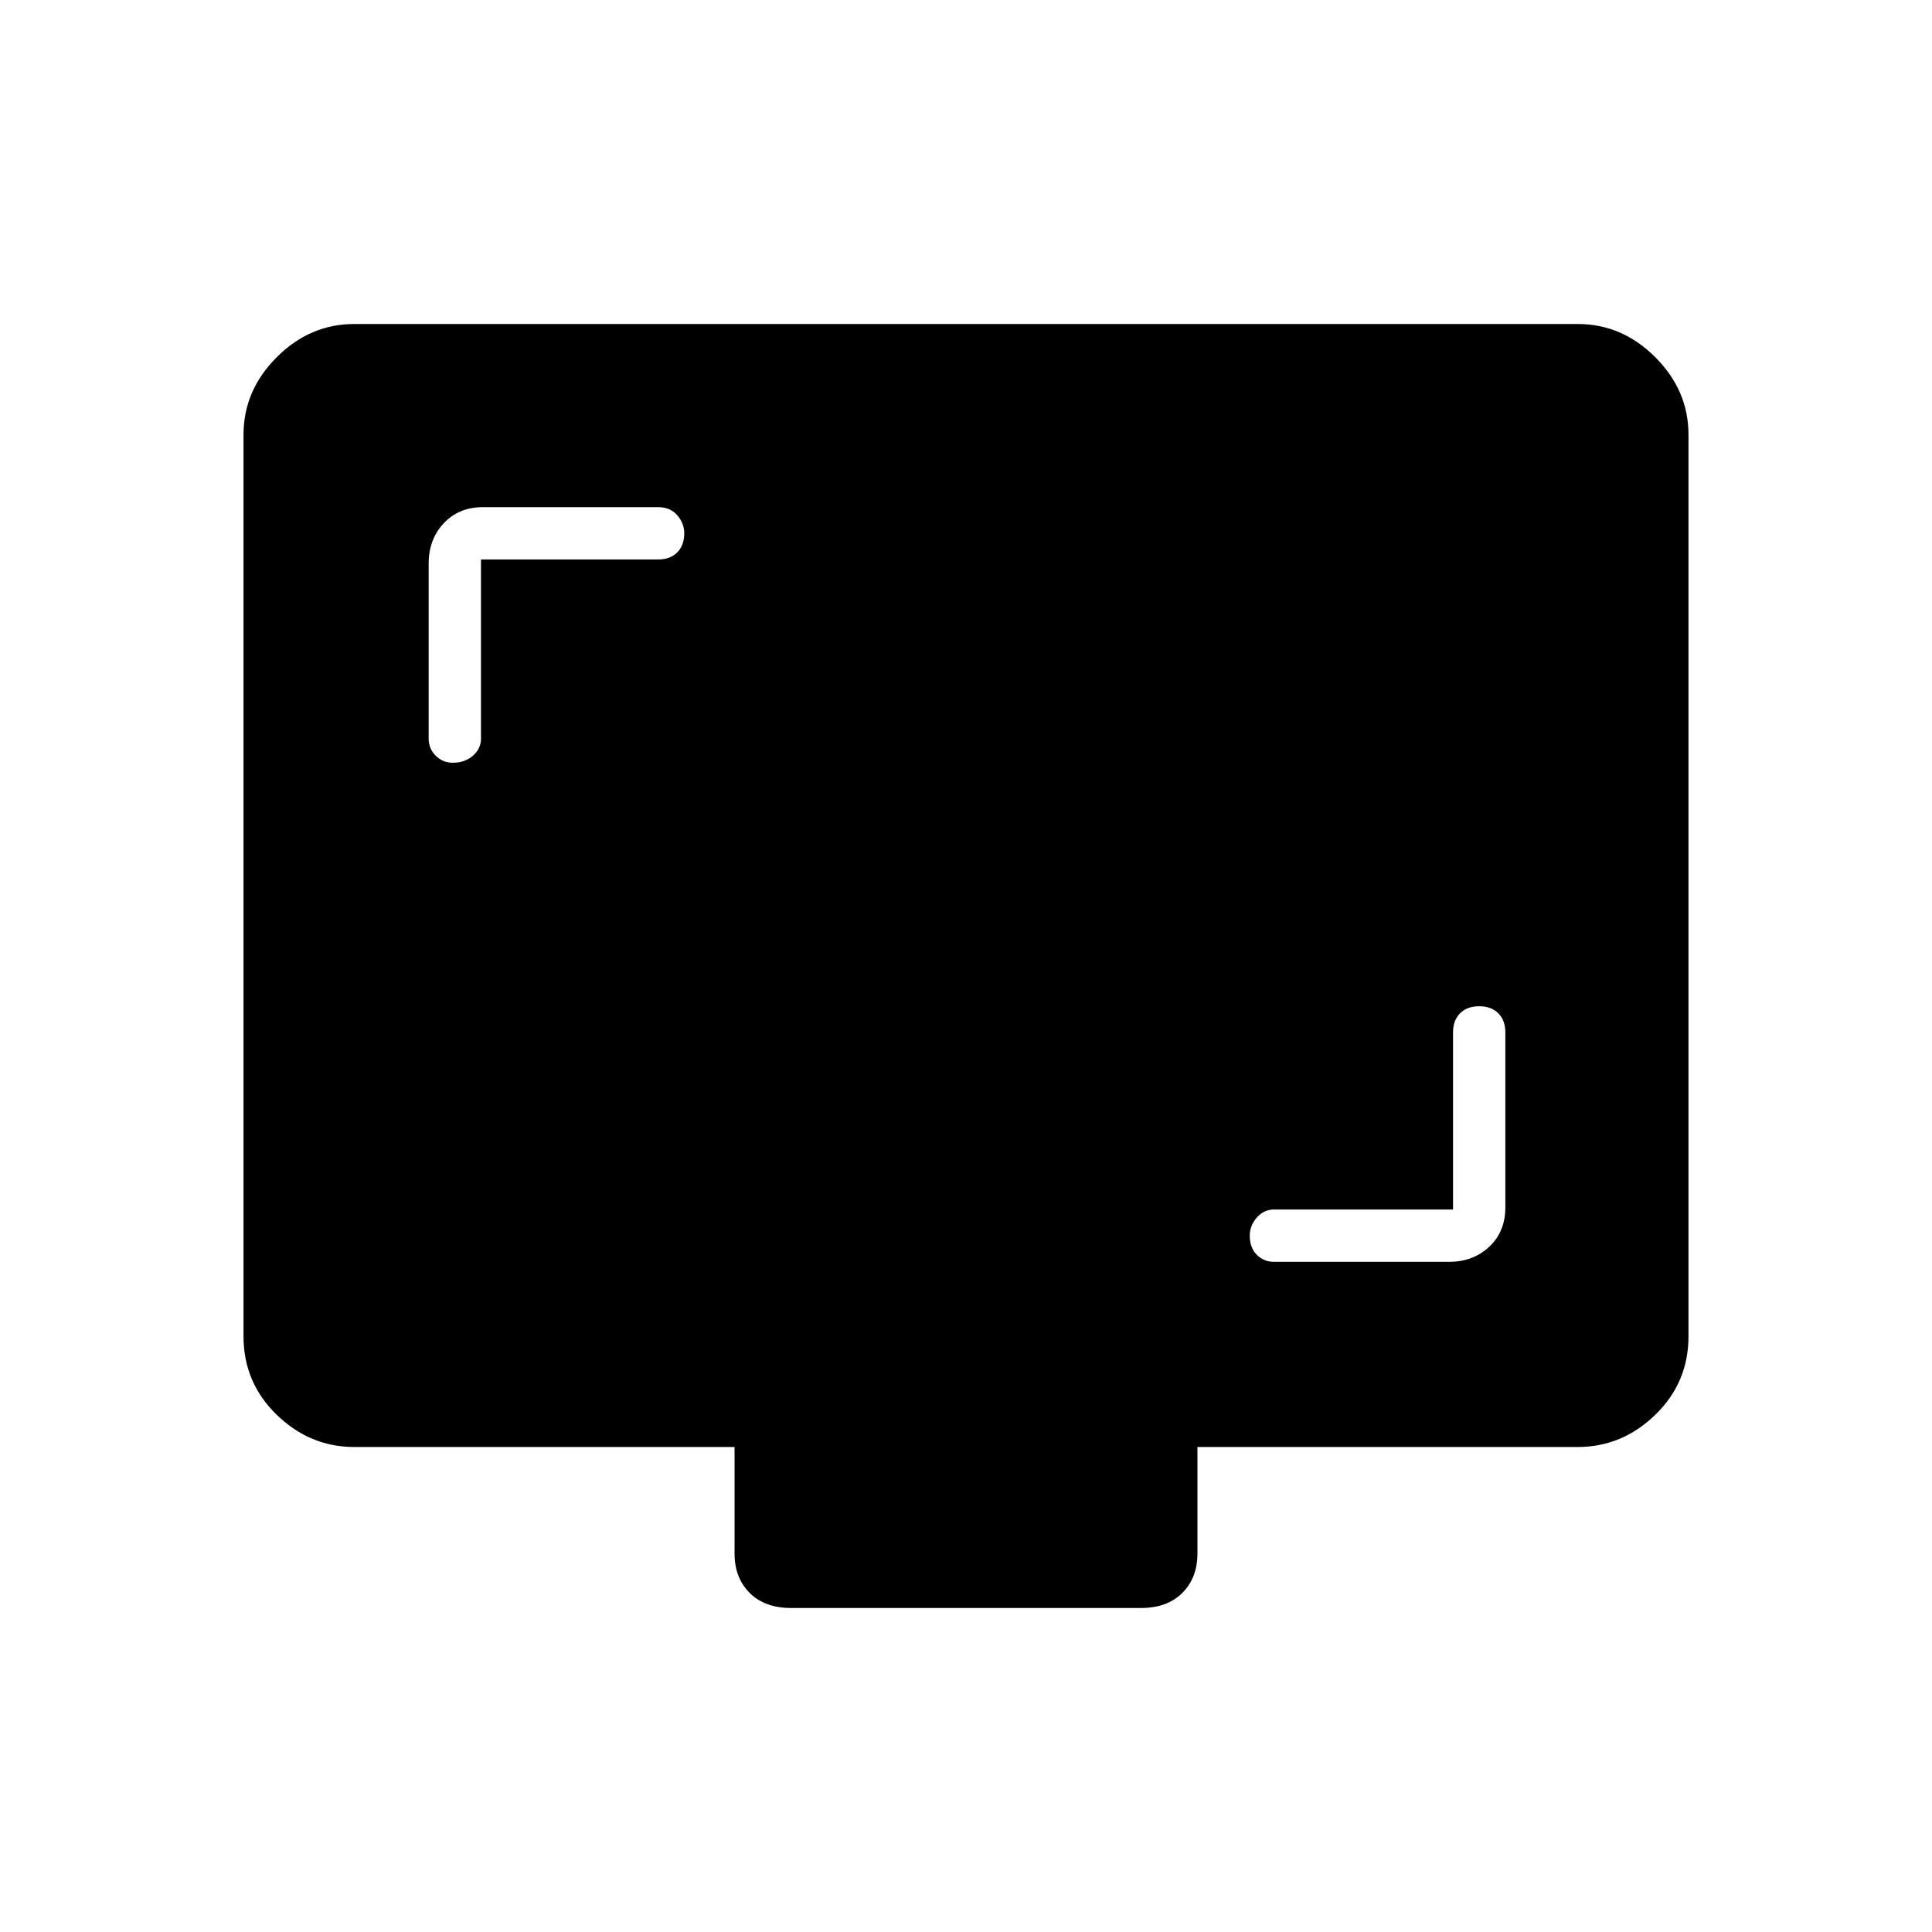 <svg xmlns="http://www.w3.org/2000/svg" height="48" width="48"><path d="M11.95 13.9h4.4q.3 0 .475-.175T17 13.25q0-.25-.175-.45t-.475-.2H12q-.6 0-.975.4t-.375 1v4.35q0 .25.175.425t.425.175q.3 0 .5-.175t.2-.425ZM36.1 30.05h-4.45q-.25 0-.425.2t-.175.45q0 .3.175.475t.425.175H36q.6 0 1-.375t.4-.975v-4.35q0-.3-.175-.475T36.75 25q-.3 0-.475.175t-.175.475Zm-16.45 9.9q-.65 0-1.025-.375-.375-.375-.375-.975v-2.65H8.8q-1.1 0-1.925-.8T6.05 33.2V10.8q0-1.1.825-1.925T8.8 8.05h30.4q1.1 0 1.925.825t.825 1.925v22.4q0 1.15-.825 1.95t-1.925.8h-9.45v2.65q0 .6-.375.975t-1.025.375Z"/></svg>